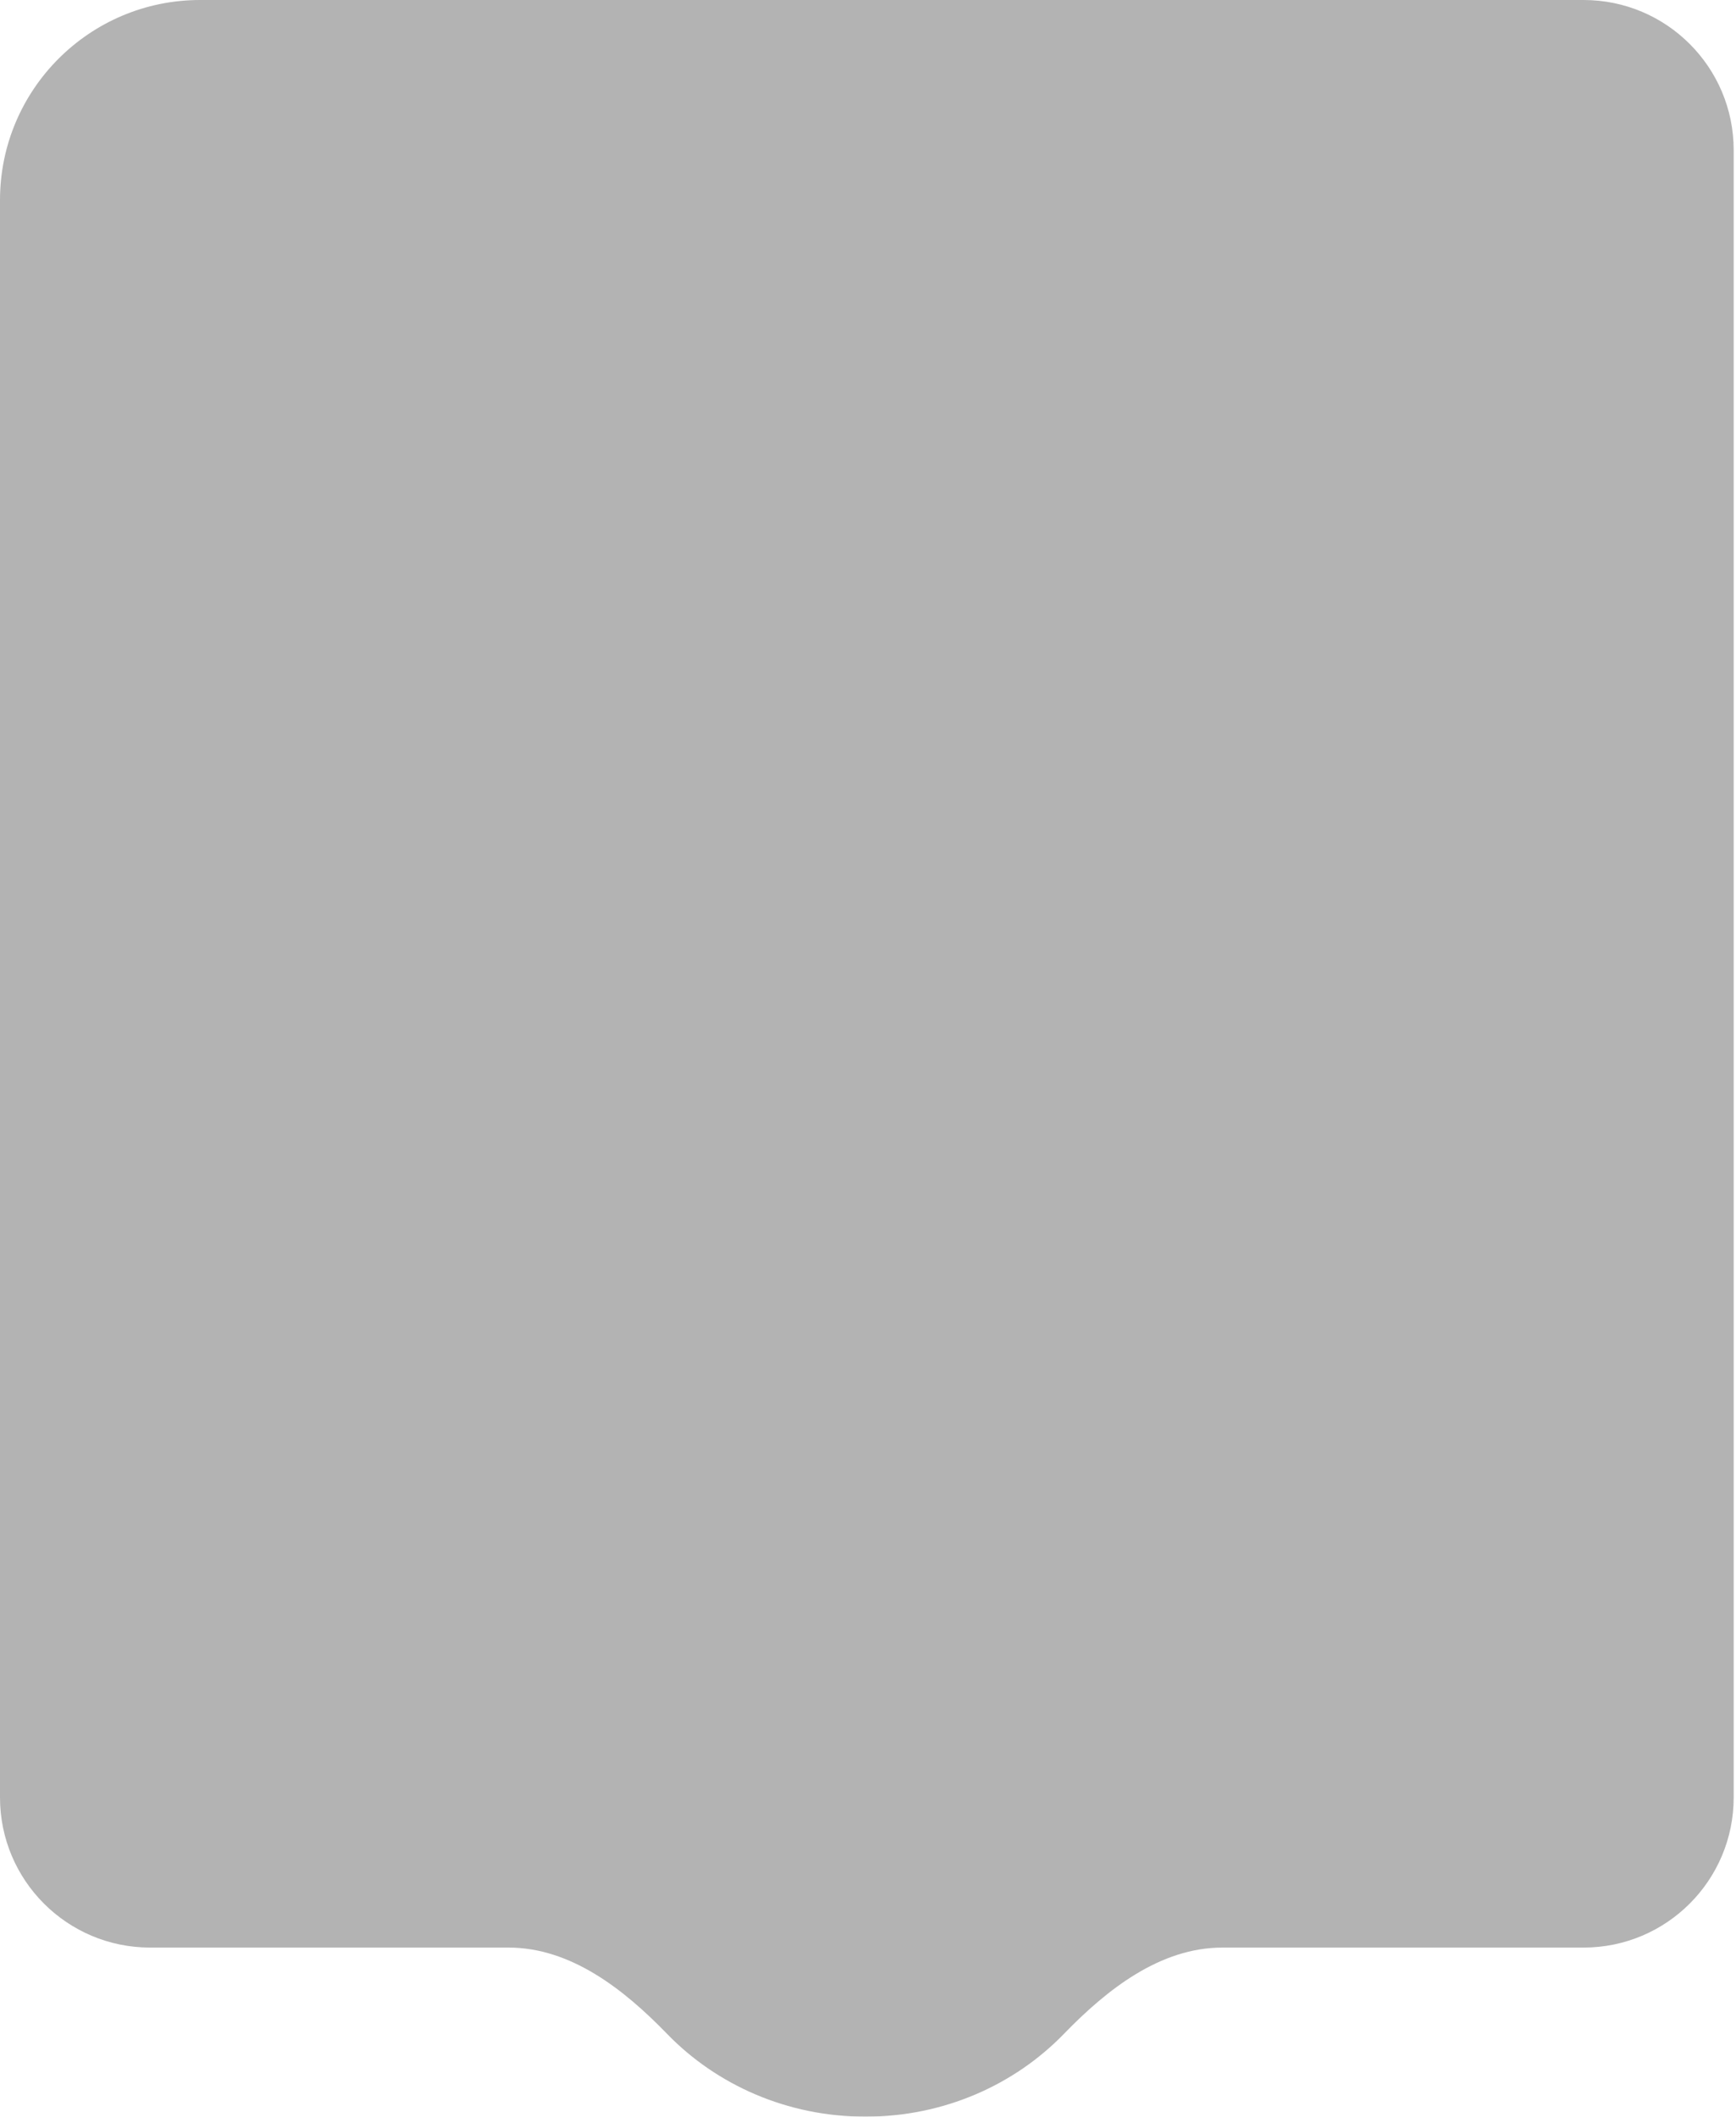 <svg width="347" height="423" viewBox="0 0 347 423" fill="none" xmlns="http://www.w3.org/2000/svg">
<g filter="url(#filter0_b_77_2196)">
<path fill-rule="evenodd" clip-rule="evenodd" d="M40 0C17.909 0 0 17.909 0 40V359.205C0 375.774 13.431 389.205 30 389.205H101.657C114.078 389.205 124.689 397.524 133.332 406.444C143.198 416.625 157.318 423 173 423C188.682 423 202.802 416.625 212.668 406.444C221.311 397.524 231.922 389.205 244.343 389.205H316.537C333.105 389.205 346.537 375.774 346.537 359.205V30C346.537 13.431 333.105 0 316.536 0H40Z" fill="black" fill-opacity="0.3"/>
</g>
<defs>
<filter id="filter0_b_77_2196" x="-100" y="-100" width="546.536" height="623" filterUnits="userSpaceOnUse" color-interpolation-filters="sRGB">
<feFlood flood-opacity="0" result="BackgroundImageFix"/>
<feGaussianBlur in="BackgroundImageFix" stdDeviation="50"/>
<feComposite in2="SourceAlpha" operator="in" result="effect1_backgroundBlur_77_2196"/>
<feBlend mode="normal" in="SourceGraphic" in2="effect1_backgroundBlur_77_2196" result="shape"/>
</filter>
</defs>
</svg>
